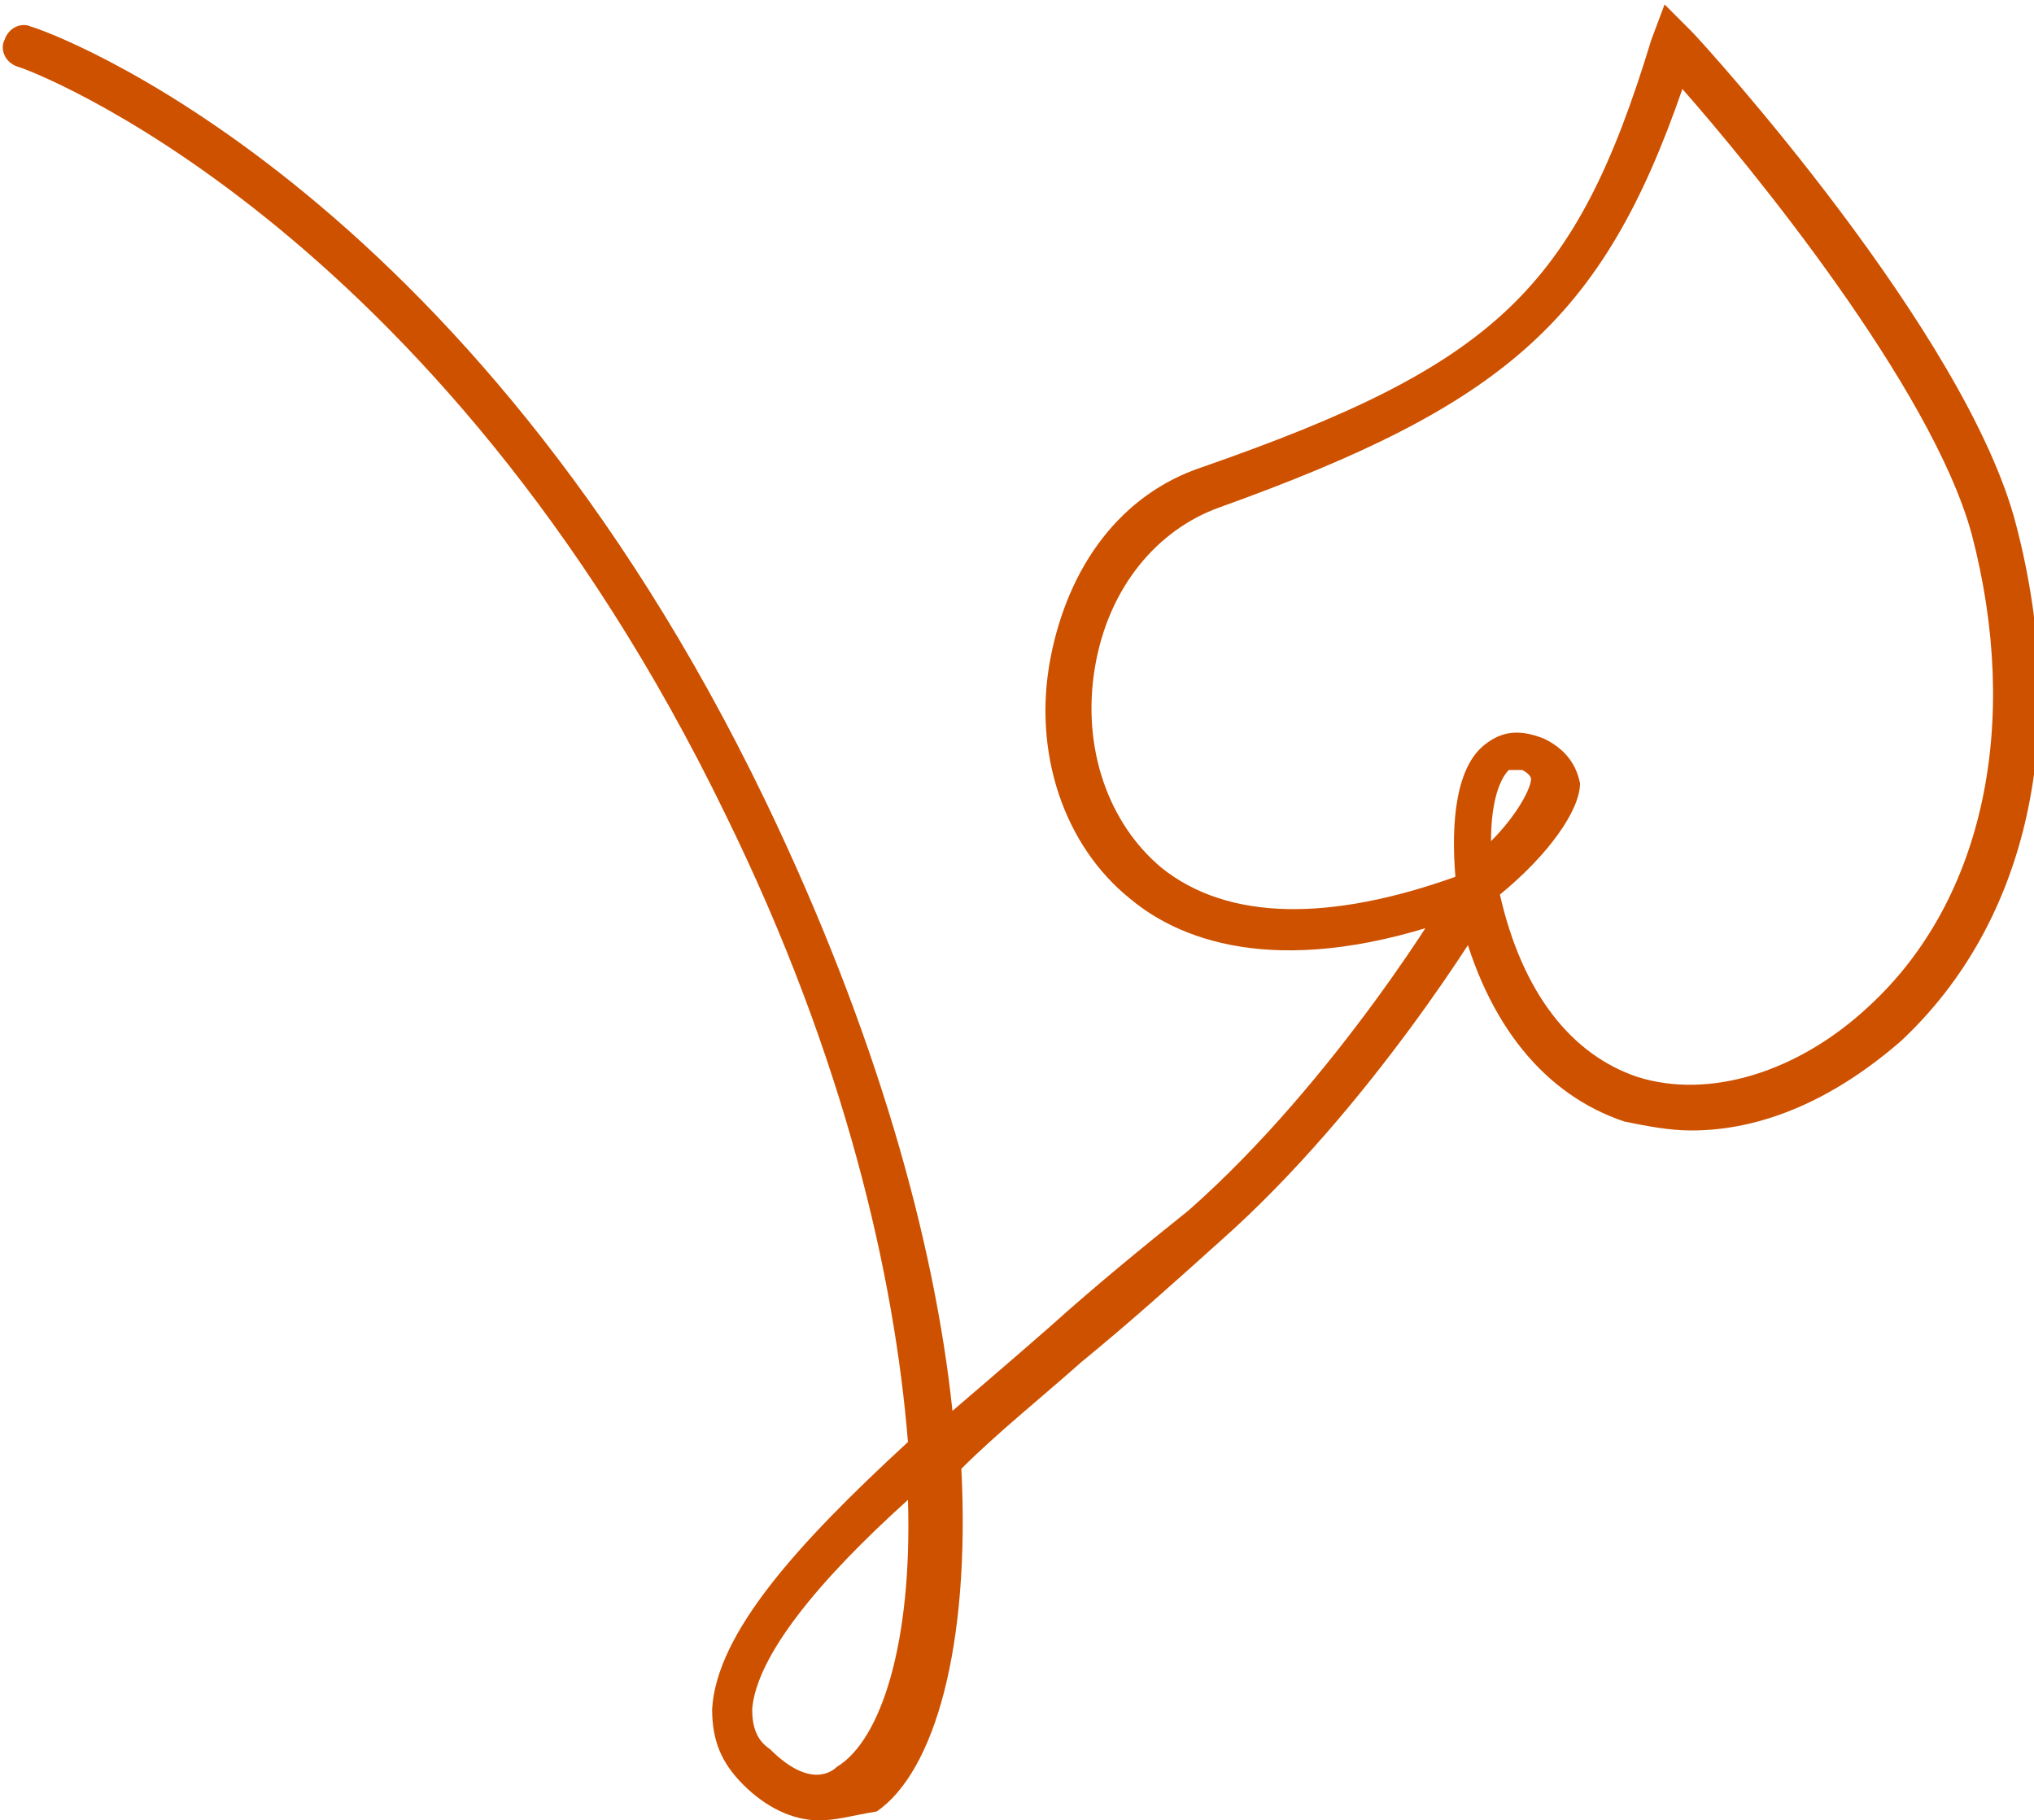 <?xml version="1.0" encoding="utf-8"?>
<!-- Generator: Adobe Illustrator 19.1.0, SVG Export Plug-In . SVG Version: 6.00 Build 0)  -->
<svg version="1.1" id="Ebene_1" xmlns="http://www.w3.org/2000/svg" xmlns:xlink="http://www.w3.org/1999/xlink" x="0px" y="0px"
	 viewBox="-879.8 521.2 45.7 40.9" style="enable-background:new -879.8 521.2 45.7 40.9;" xml:space="preserve">
<style type="text/css">
	.st0{fill:#CE5100;}
</style>
<g>
	<path class="st0" d="M-841.8,546.6c-0.5,0-1-0.1-1.5-0.2c-1.8-0.6-3.1-2.2-3.7-4.6c-3.9,1.4-6.2,0.6-7.4-0.4
		c-1.5-1.2-2.2-3.3-1.8-5.4c0.4-2.1,1.6-3.7,3.4-4.3c6.6-2.3,8.4-4,10.1-9.6l0.3-0.8l0.6,0.6c0.3,0.3,6.2,6.8,7.3,11.1
		c1.2,4.6,0.3,8.9-2.6,11.6C-838.6,545.9-840.2,546.6-841.8,546.6z M-846.1,541.3c0.5,2.2,1.6,3.6,3.1,4.1c1.6,0.5,3.6-0.1,5.2-1.6
		c2.6-2.4,3.4-6.4,2.3-10.6c-0.9-3.3-5-8.3-6.5-10c-1.8,5.2-4,7.1-10.4,9.4c-1.4,0.5-2.5,1.8-2.8,3.6c-0.3,1.8,0.3,3.5,1.5,4.5
		c1.5,1.2,3.8,1.2,6.6,0.2c-0.1-1.2,0-2.5,0.7-3c0.4-0.3,0.8-0.3,1.3-0.1c0.4,0.2,0.7,0.5,0.8,1C-844.3,539.4-845,540.4-846.1,541.3
		z M-845.8,538.5c-0.1,0-0.1,0-0.1,0c-0.2,0.2-0.4,0.7-0.4,1.6c0.6-0.6,0.9-1.2,0.9-1.4c0,0,0-0.1-0.2-0.2
		C-845.7,538.5-845.7,538.5-845.8,538.5z"/>
	<path class="st0" d="M-861.4,562.1c-0.6,0-1.2-0.3-1.7-0.8c-0.5-0.5-0.7-1-0.7-1.7c0.1-1.7,1.9-3.7,4.4-6
		c-0.3-3.7-1.4-8.6-4.1-14.1c-6.5-13.4-15.8-16.8-15.9-16.8c-0.3-0.1-0.4-0.4-0.3-0.6c0.1-0.3,0.4-0.4,0.6-0.3
		c0.4,0.1,9.8,3.5,16.5,17.4c2.5,5.2,3.8,9.9,4.2,13.7c0.7-0.6,1.4-1.2,2.2-1.9c1-0.9,2.1-1.8,3.1-2.6c3.3-2.9,5.9-7.2,5.9-7.3
		c0.1-0.2,0.4-0.3,0.7-0.2c0.2,0.1,0.3,0.4,0.2,0.7c-0.1,0.2-2.7,4.5-6.1,7.5c-1,0.9-2,1.8-3.1,2.7c-0.9,0.8-1.9,1.6-2.7,2.4
		c0.2,4-0.6,6.8-1.9,7.7C-860.7,562-861,562.1-861.4,562.1z M-859.4,554.9c-2,1.8-3.4,3.5-3.5,4.7c0,0.4,0.1,0.7,0.4,0.9
		c0.9,0.9,1.4,0.5,1.5,0.4C-860,560.3-859.3,558.1-859.4,554.9z"/>
</g>
</svg>
